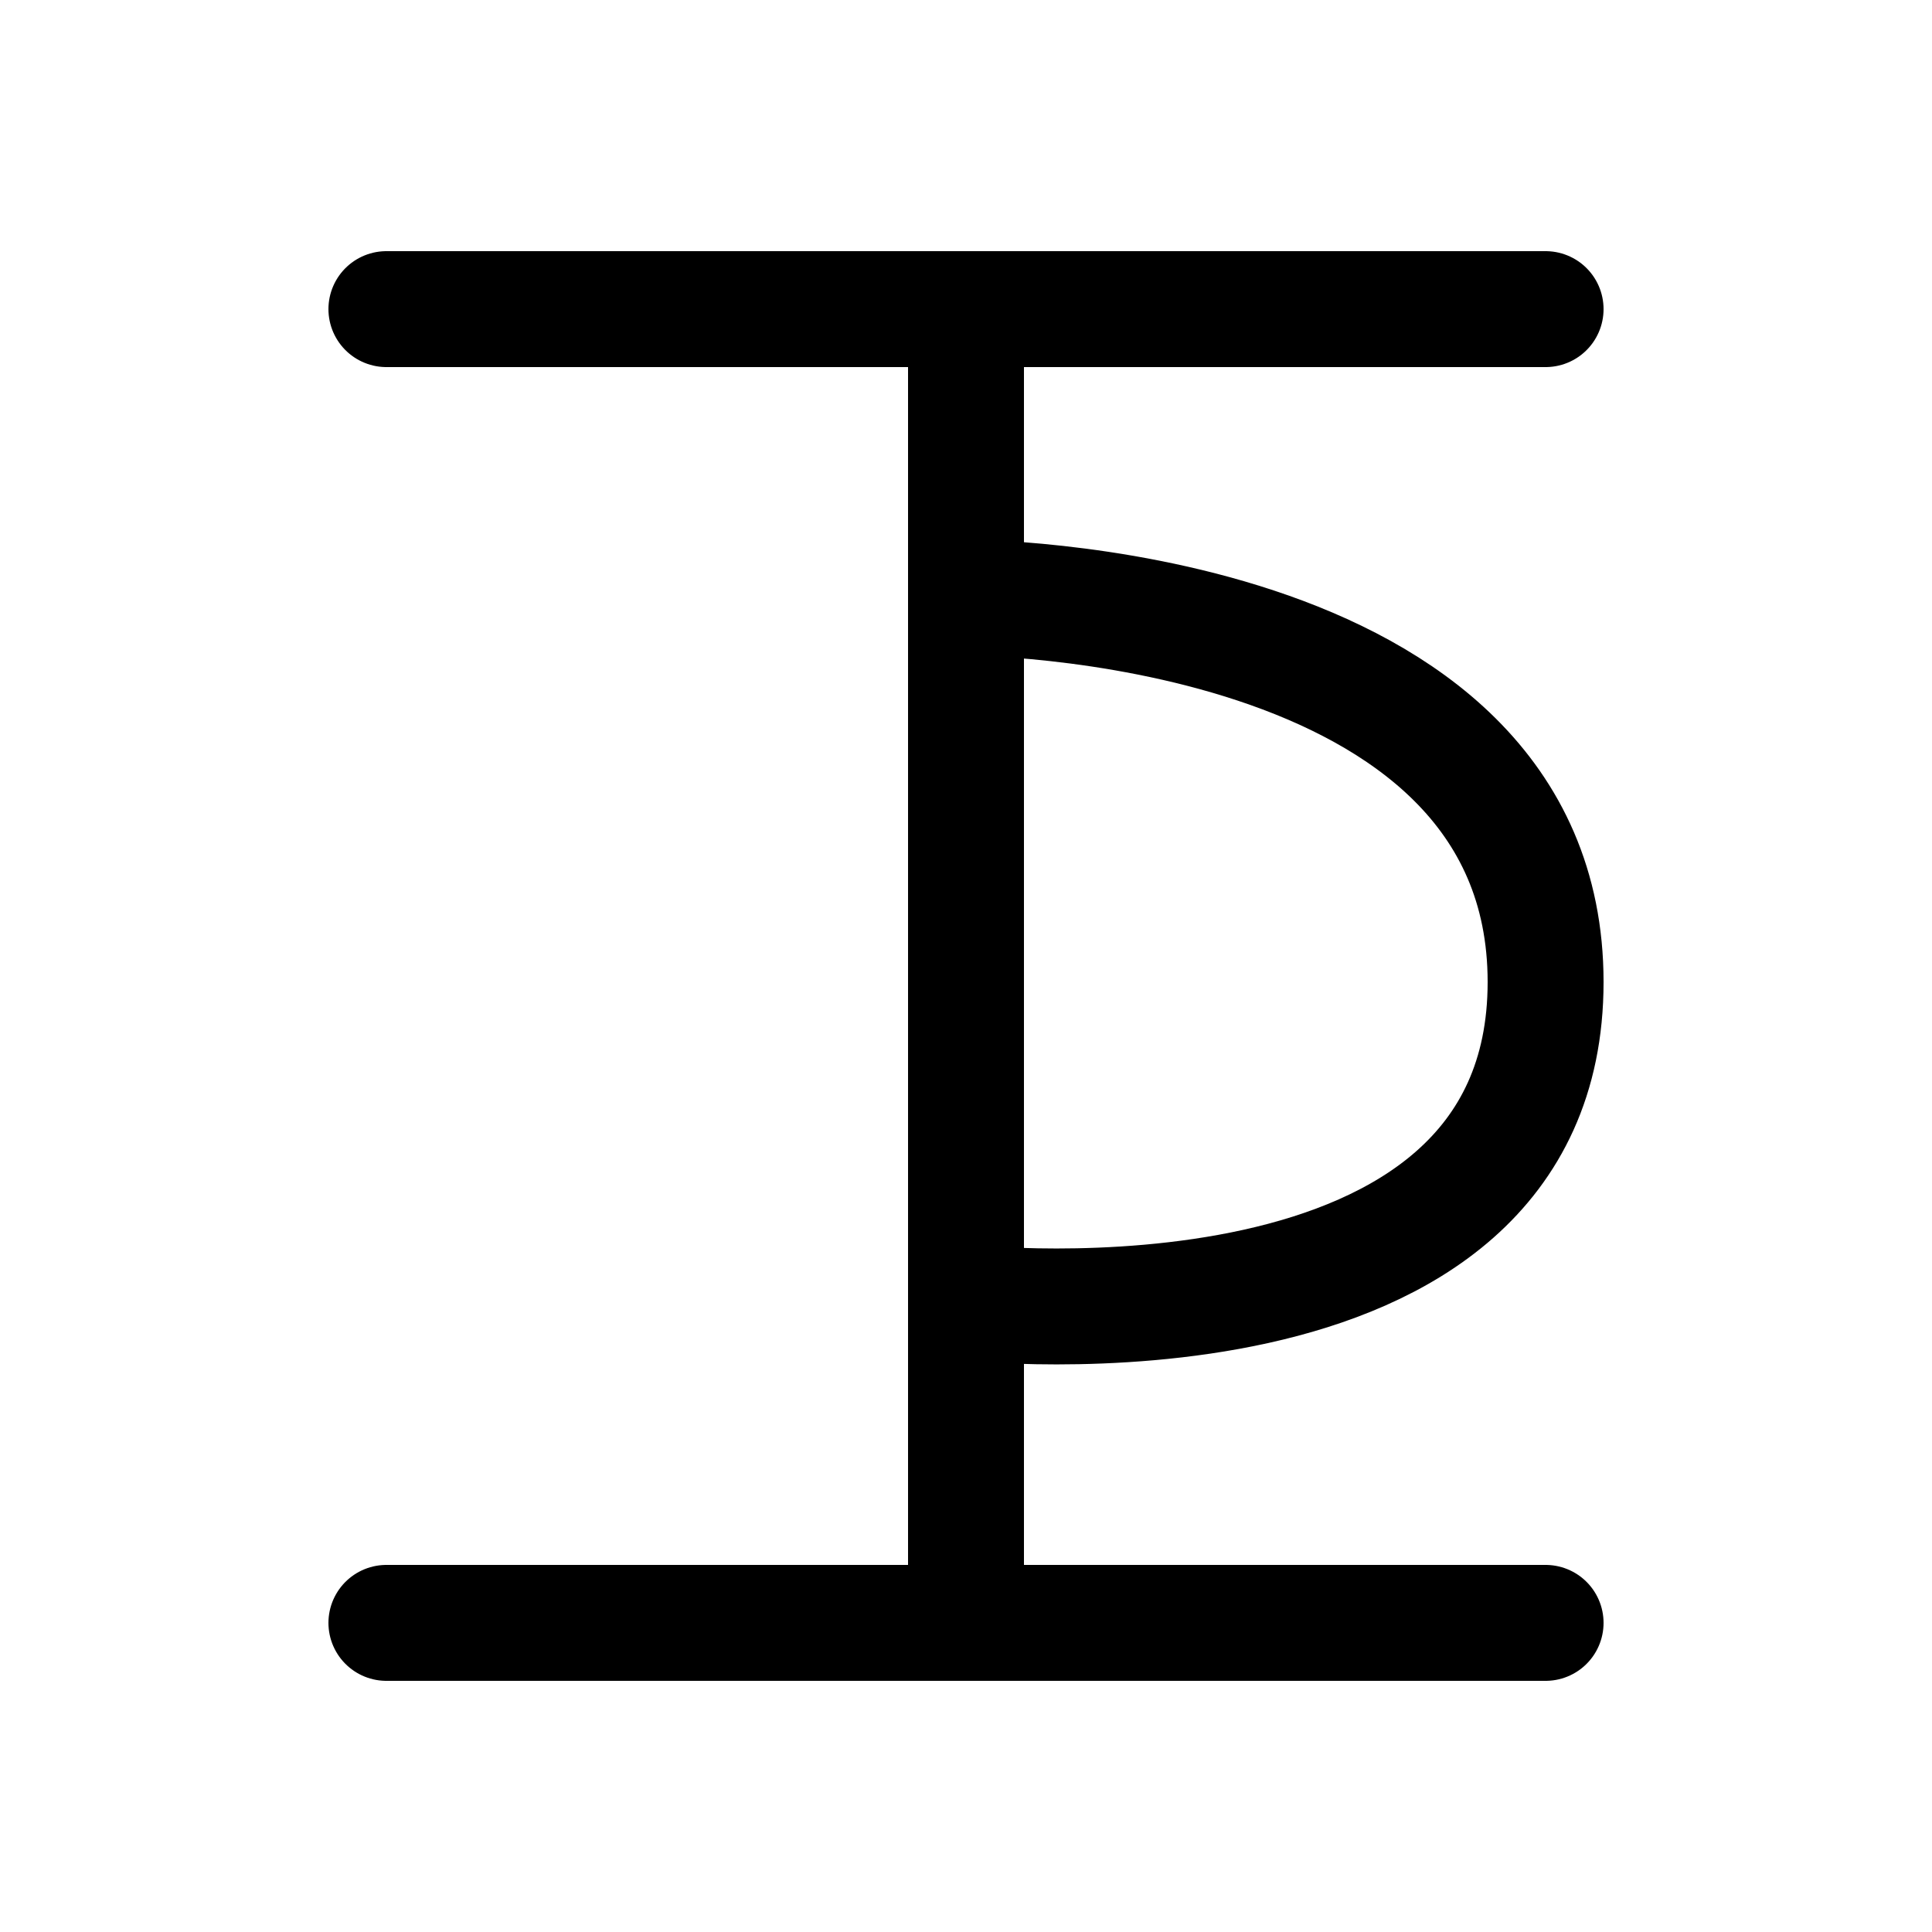 <svg width="50" height="50" viewBox="0 0 50 50" fill="none" xmlns="http://www.w3.org/2000/svg">
<rect width="50" height="50" fill="white"/>
<path d="M10 8H25M25 8H40M25 8V15.463M25 15.463V33.707M25 15.463C25 15.463 40 15.463 40 25.415C40 35.366 25 33.707 25 33.707M25 42H40M25 42V33.707M25 42H10" stroke="black" stroke-width="3" stroke-linecap="round"/>
</svg>
